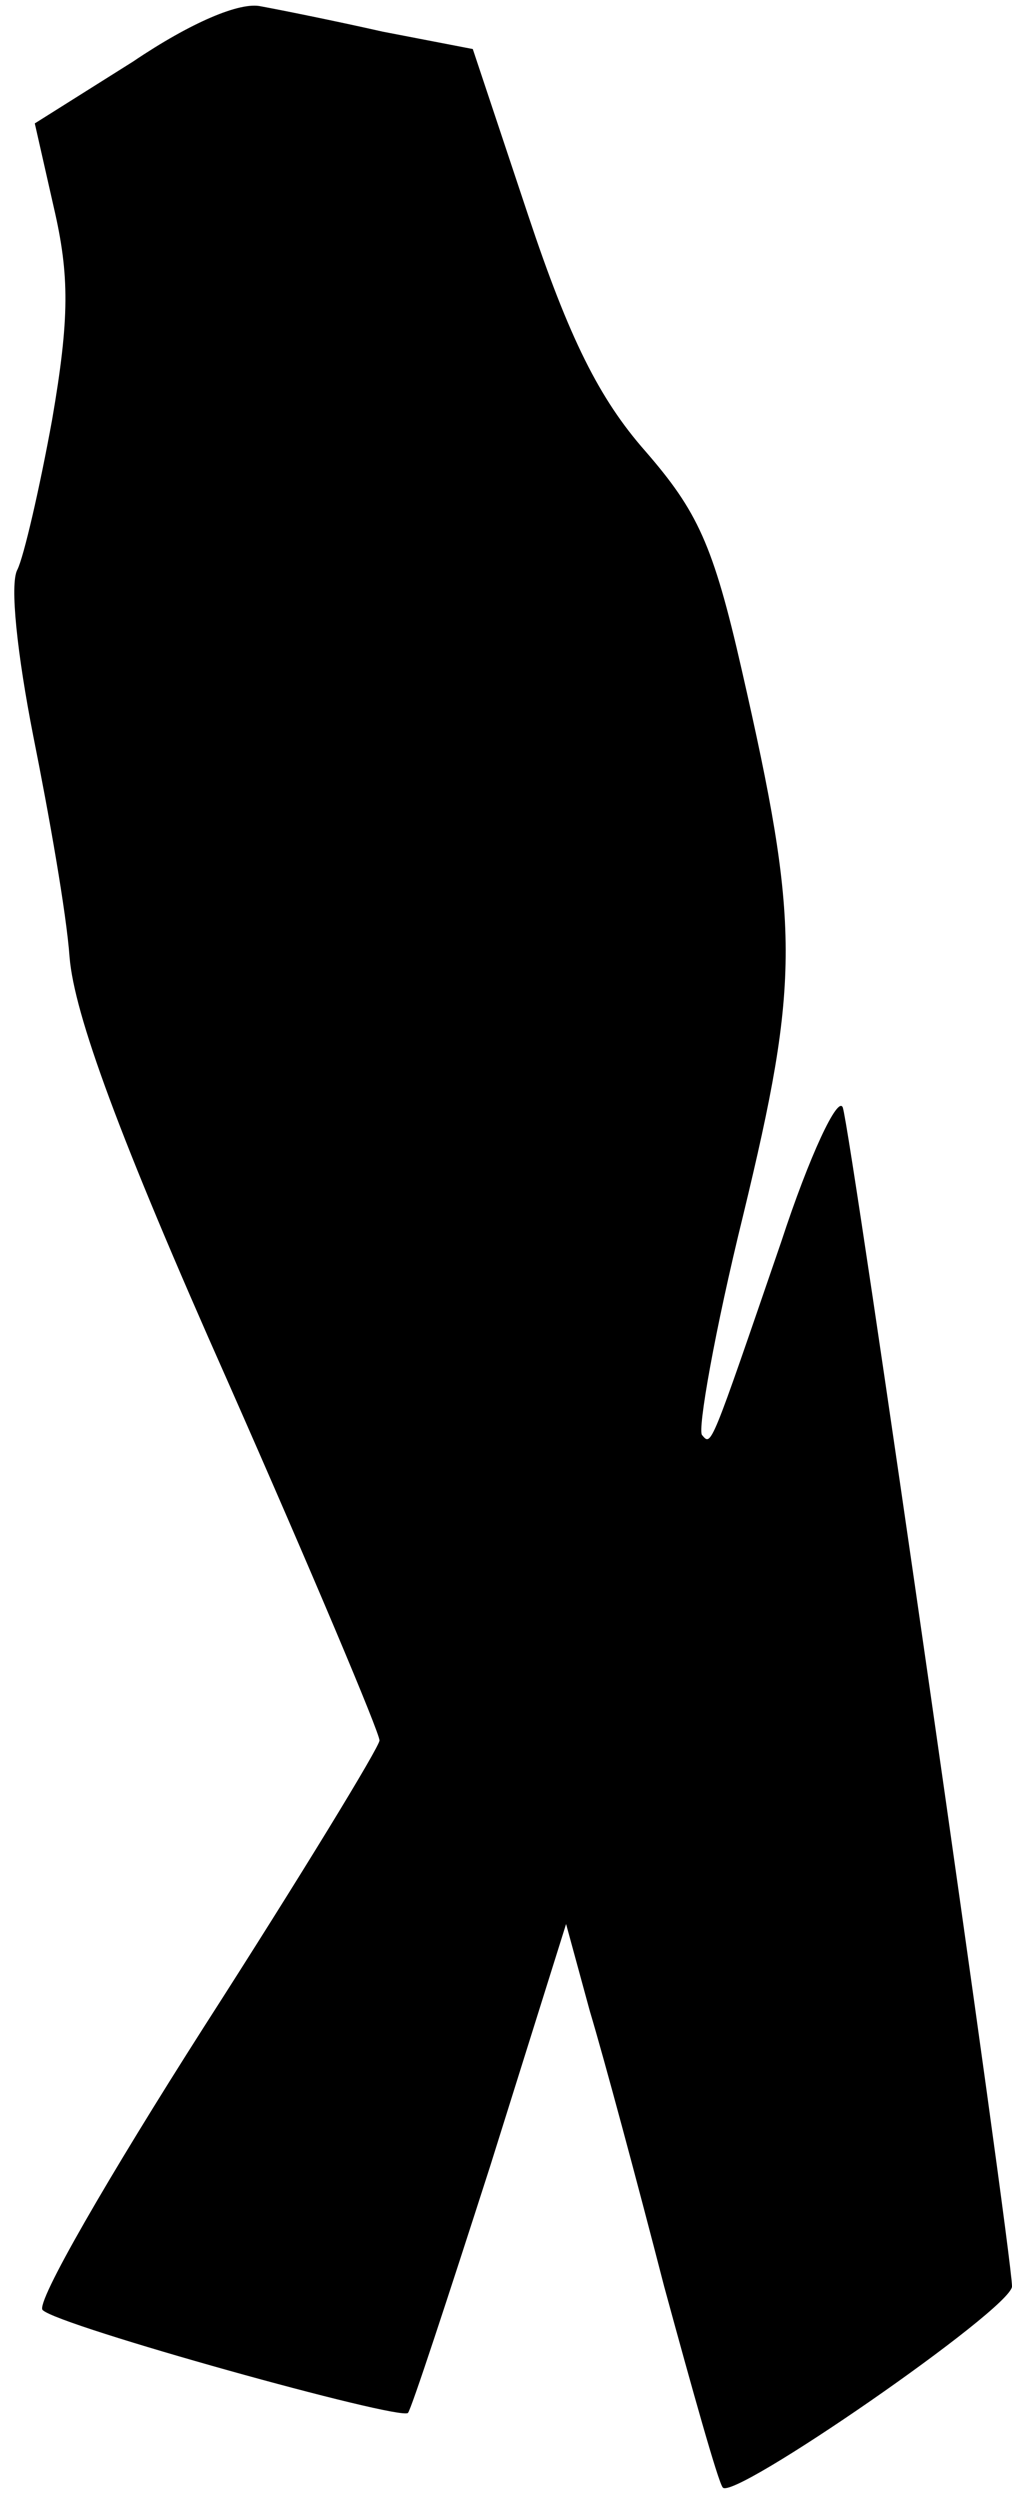 <?xml version="1.0" standalone="no"?>
<!DOCTYPE svg PUBLIC "-//W3C//DTD SVG 20010904//EN"
 "http://www.w3.org/TR/2001/REC-SVG-20010904/DTD/svg10.dtd">
<svg version="1.0" xmlns="http://www.w3.org/2000/svg"
 width="64pt" height="158pt" viewBox="0 0 64 158"
 preserveAspectRatio="xMidYMid meet">
<g transform="translate(0,158) scale(0.1,-0.1)"
fill="#000000" stroke="none">
<path fill="#000000" stroke="none" d="M84 1541 l-62 -39 12 -53 c10 -43 10
-70 -1 -134 -8 -44 -18 -87 -22 -95 -5 -9 0 -54 10 -105 10 -50 21 -112 23
-140 3 -36 31 -113 100 -268 53 -120 96 -222 96 -227 0 -4 -50 -86 -111 -181
-60 -94 -107 -175 -102 -179 10 -10 226 -70 231 -65 2 2 25 72 52 156 l48 153
15 -55 c9 -30 30 -108 47 -174 18 -66 34 -123 37 -127 5 -10 183 113 183 127
0 21 -102 731 -107 745 -3 8 -21 -30 -39 -85 -45 -131 -44 -129 -50 -122 -3 3
8 66 26 139 36 149 36 183 -1 345 -18 79 -28 100 -61 138 -29 33 -48 71 -74
149 l-35 105 -57 11 c-31 7 -66 14 -77 16 -13 3 -44 -10 -81 -35z"/>
</g>
</svg>
